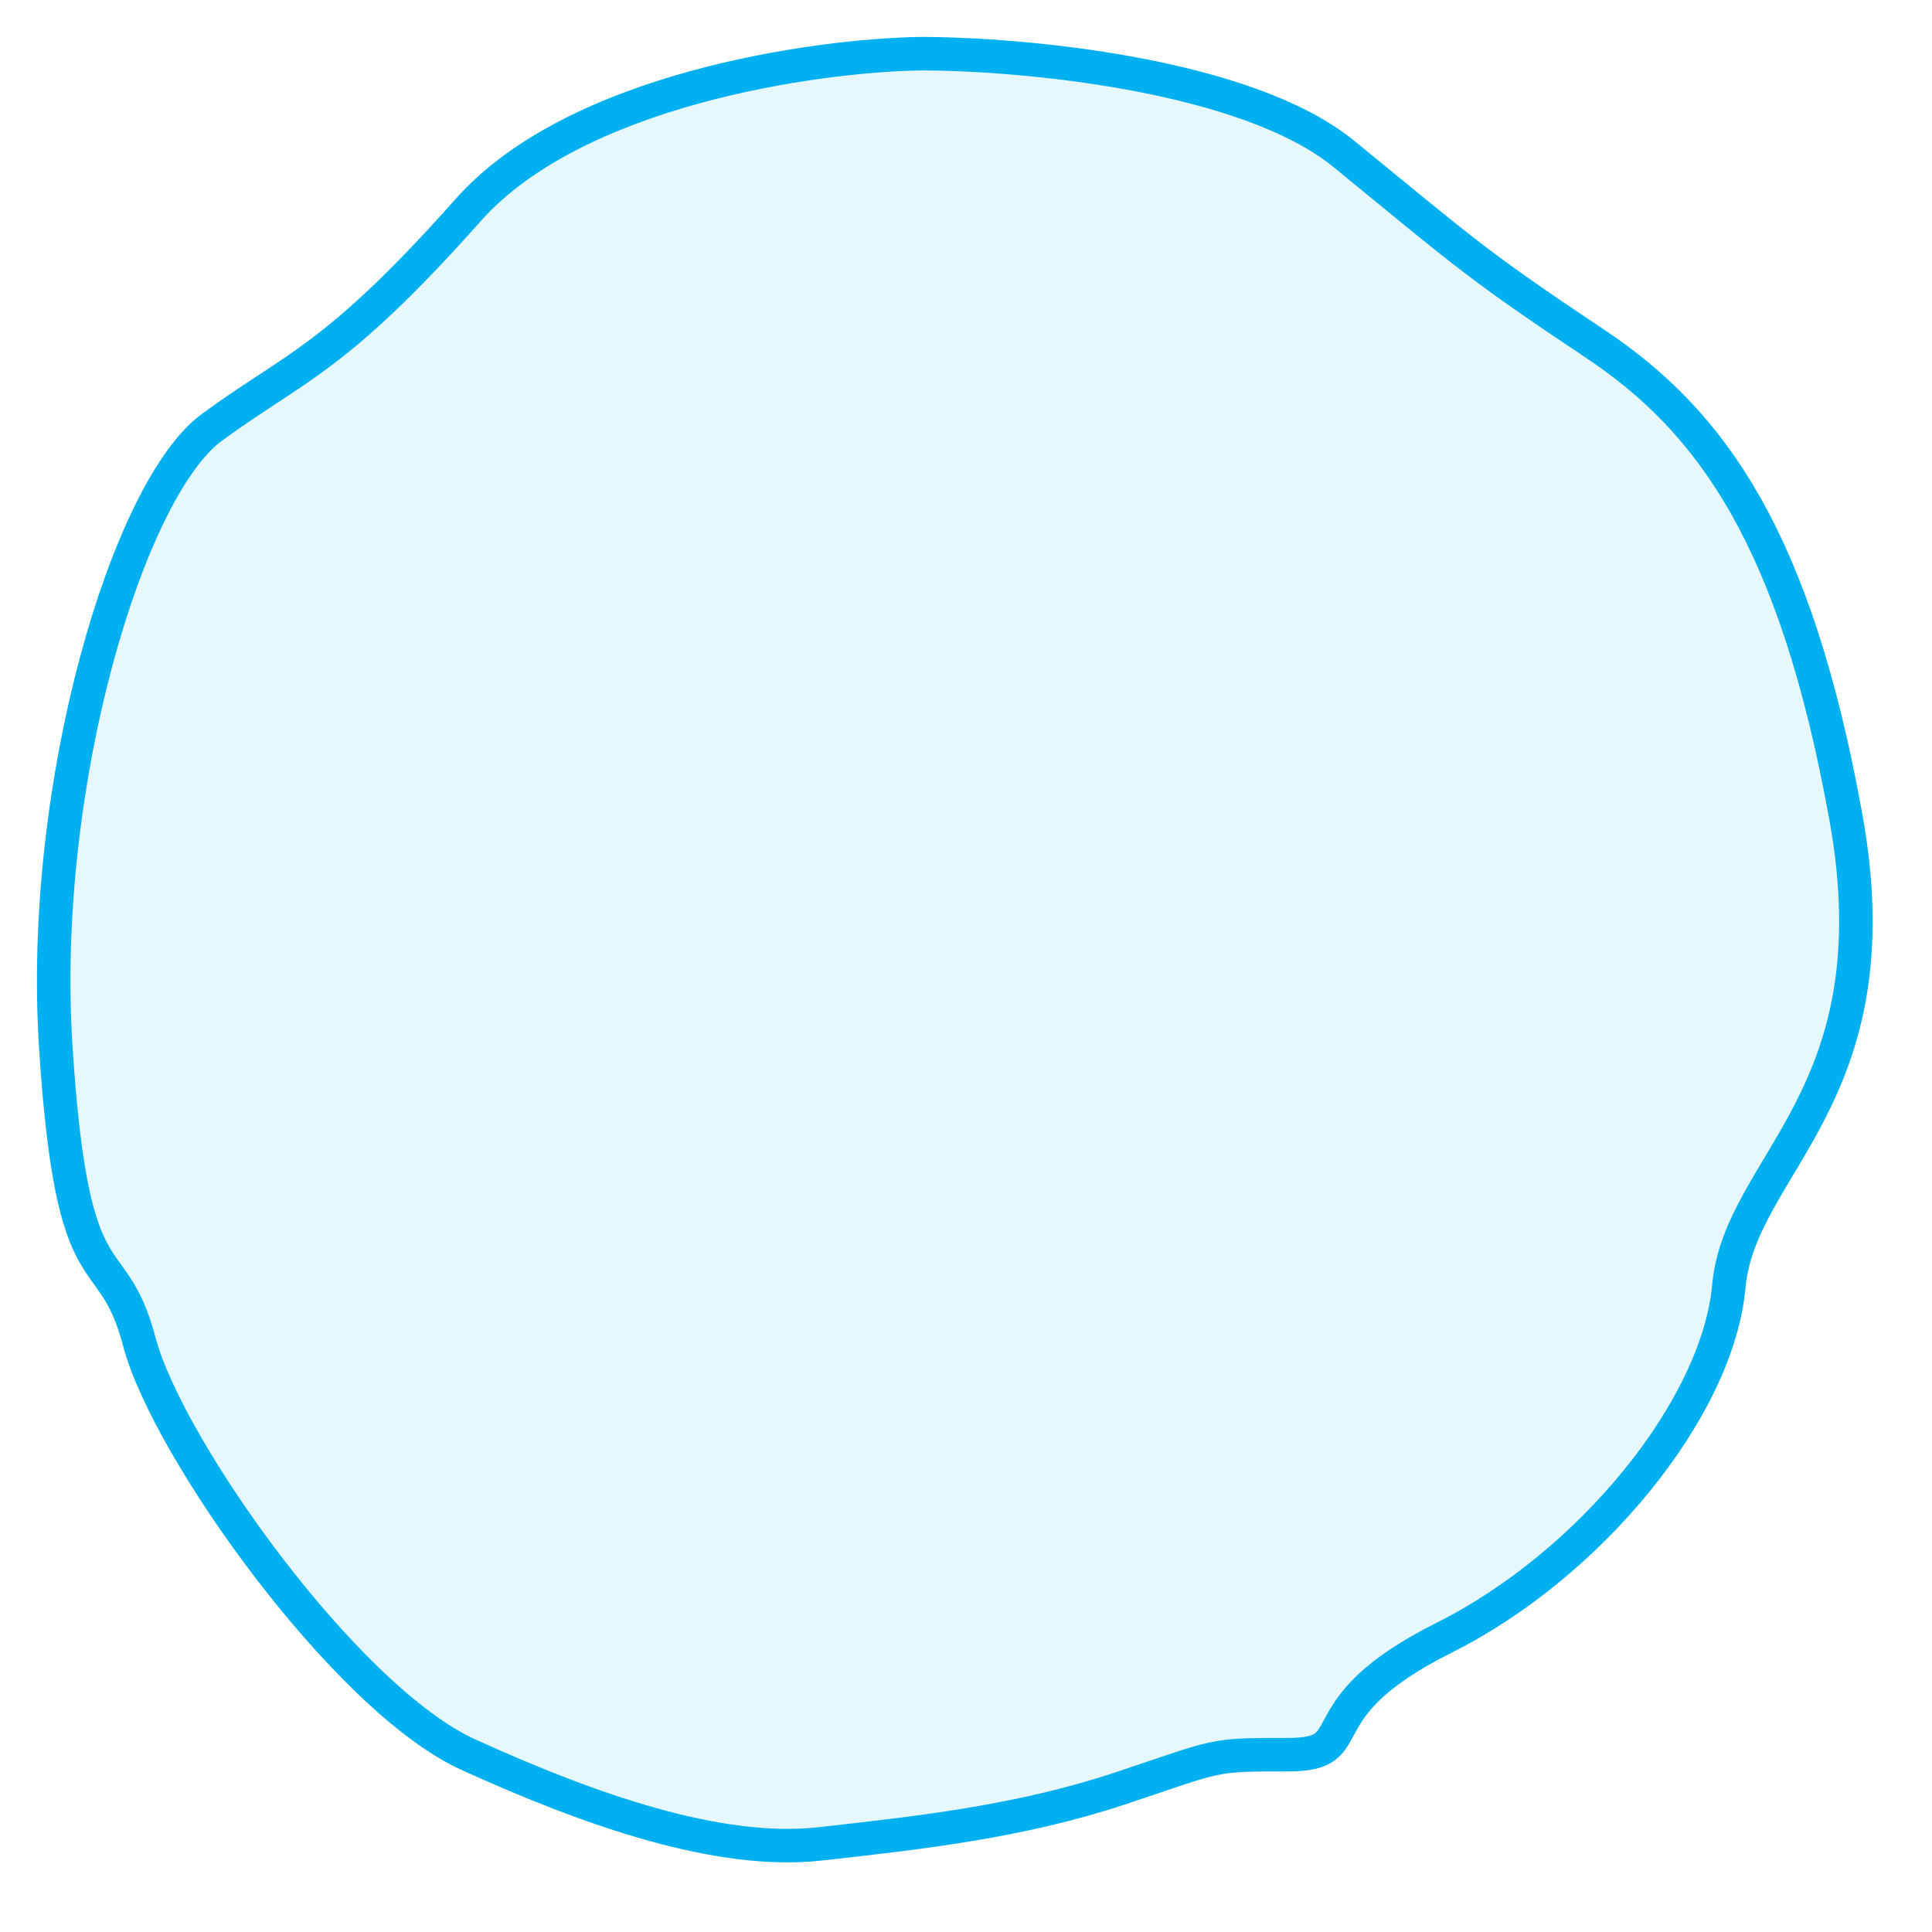 <svg width="27" height="27" viewBox="0 0 27 27" fill="none" xmlns="http://www.w3.org/2000/svg">
<path d="M6.546 2.932C8.043 1.249 11.379 0.776 12.859 0.75C14.262 0.75 17.411 1.031 18.783 2.153C20.498 3.556 20.654 3.712 22.29 4.803C23.927 5.894 25.096 7.531 25.798 11.428C26.499 15.325 24.317 16.26 24.161 17.975C24.005 19.69 22.212 21.872 20.186 22.885C18.159 23.898 19.095 24.522 18.003 24.522C16.912 24.522 17.068 24.522 15.665 24.99C14.262 25.457 12.859 25.613 11.456 25.769C10.053 25.925 8.261 25.302 6.546 24.522C4.831 23.743 2.337 20.235 1.948 18.754C1.558 17.273 1.012 18.287 0.779 14.623C0.545 10.96 1.792 6.829 2.961 5.972C4.13 5.115 4.676 5.037 6.546 2.932Z" fill="#00B0F0" fill-opacity="0.1" stroke="#00B0F0" stroke-width="0.468"/>
</svg>
